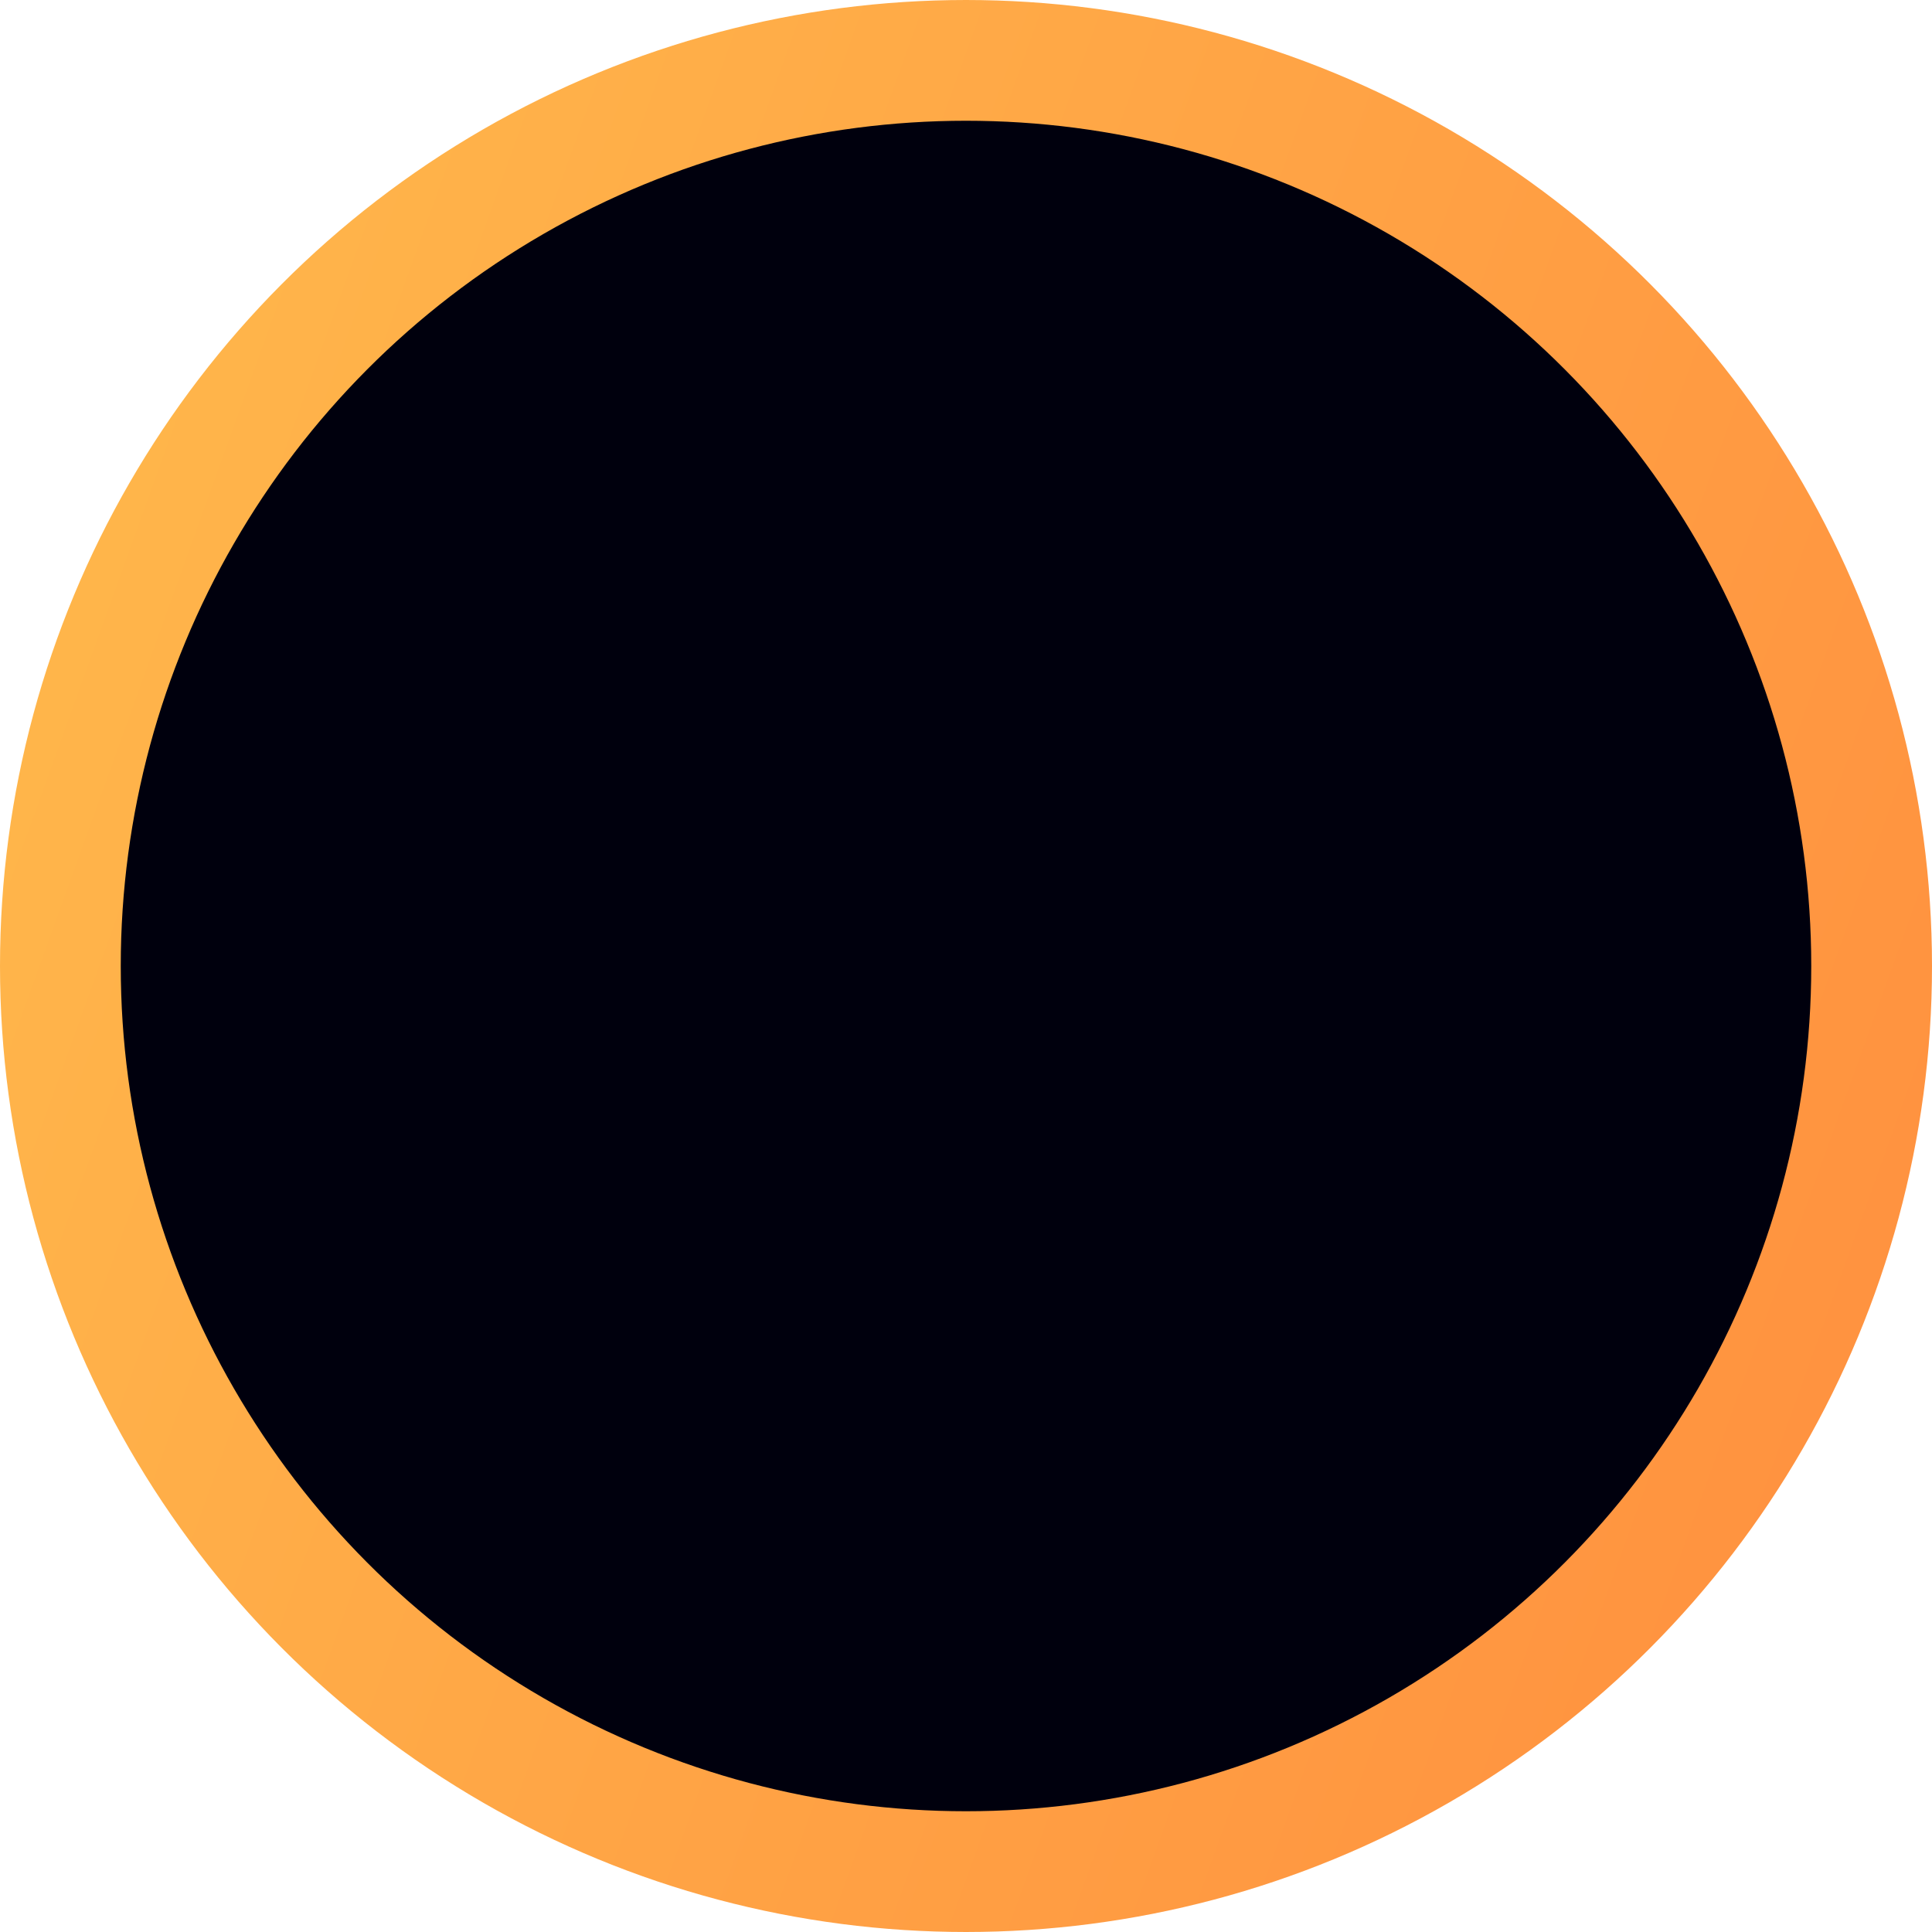 <svg width="16" height="16" viewBox="0 0 16 16" fill="none" xmlns="http://www.w3.org/2000/svg">
<circle cx="8" cy="8" r="7.5" fill="#00000D" stroke="url(#paint0_linear)"/>
<defs>
<linearGradient id="paint0_linear" x1="0" y1="0" x2="19.264" y2="6.935" gradientUnits="userSpaceOnUse">
<stop stop-color="#FFBA4C"/>
<stop offset="1" stop-color="#FF8E3E"/>
</linearGradient>
</defs>
</svg>
